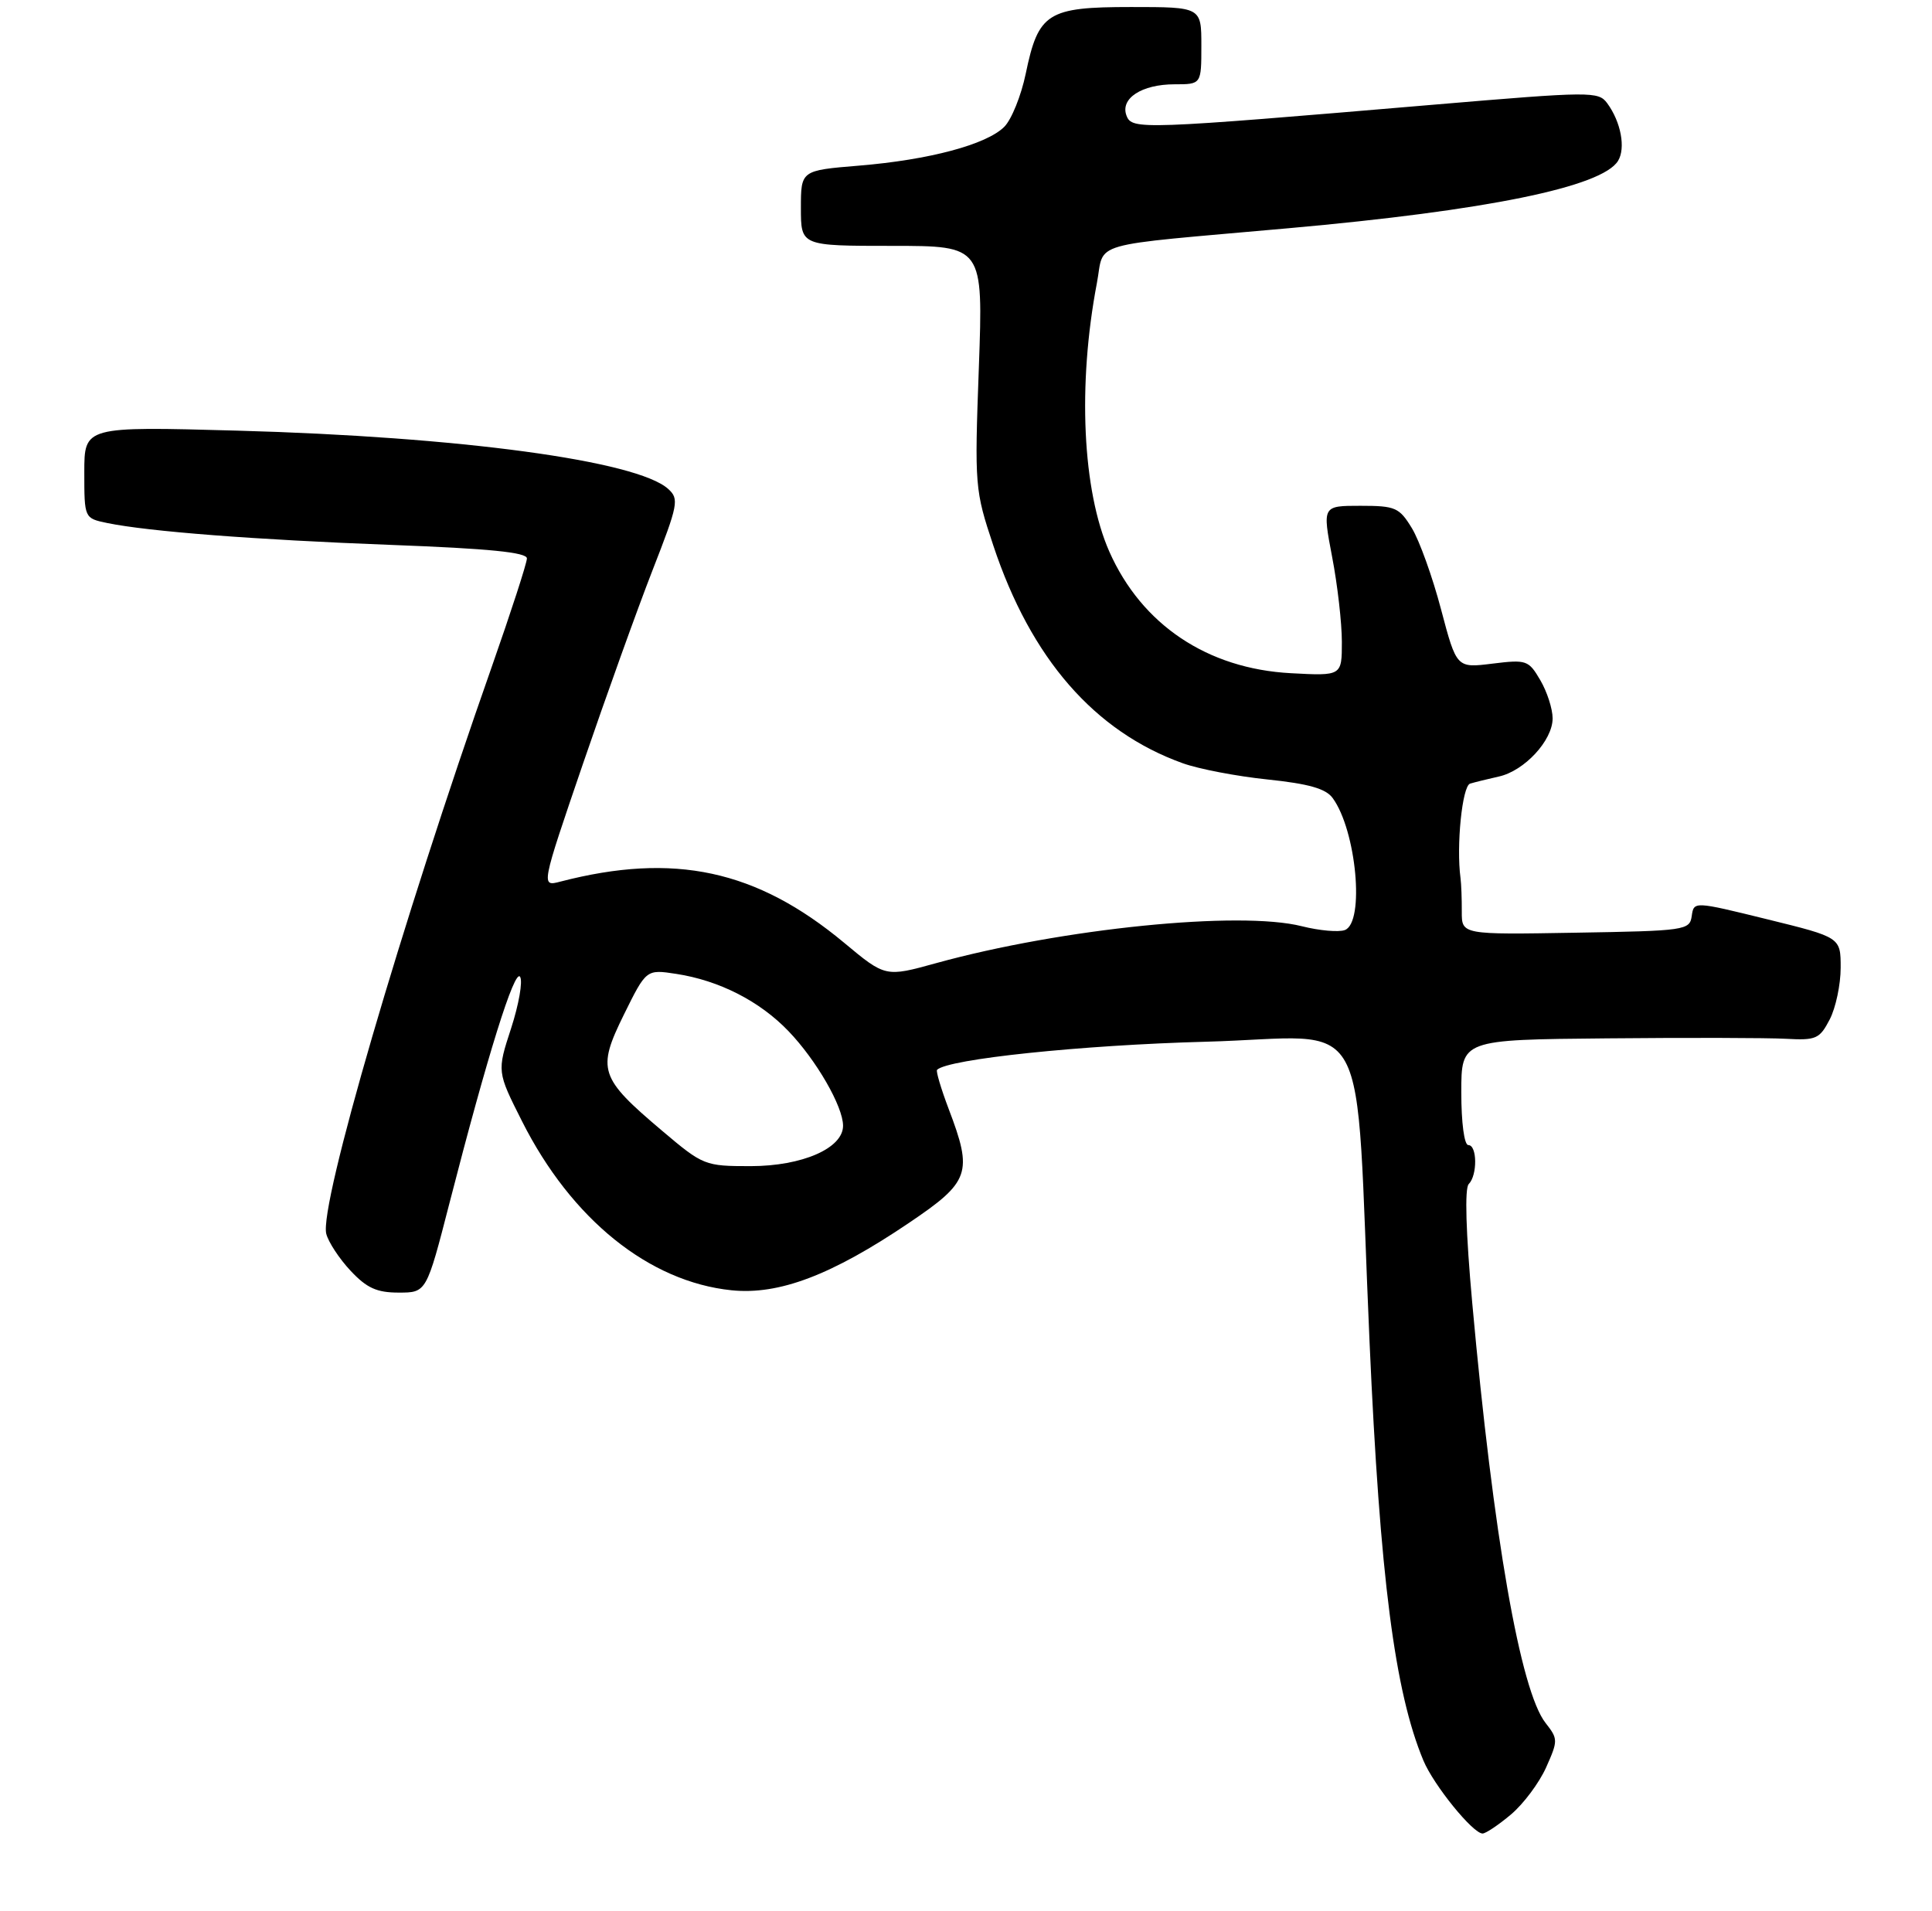 <?xml version="1.0" encoding="UTF-8" standalone="no"?>
<!DOCTYPE svg PUBLIC "-//W3C//DTD SVG 1.1//EN" "http://www.w3.org/Graphics/SVG/1.1/DTD/svg11.dtd" >
<svg xmlns="http://www.w3.org/2000/svg" xmlns:xlink="http://www.w3.org/1999/xlink" version="1.1" viewBox="0 0 275 272">
 <g >
 <path fill="currentColor"
d=" M 215.07 258.29 C 216.84 256.80 219.09 253.79 220.07 251.60 C 221.78 247.77 221.78 247.54 220.00 245.27 C 216.41 240.71 212.56 218.66 209.56 185.50 C 208.65 175.45 208.46 169.15 209.06 168.55 C 210.31 167.29 210.27 163.00 209.00 163.00 C 208.42 163.00 208.00 159.83 208.00 155.50 C 208.00 148.00 208.00 148.00 228.75 147.81 C 240.16 147.70 251.61 147.73 254.19 147.87 C 258.51 148.11 259.00 147.89 260.44 145.12 C 261.30 143.46 262.00 140.15 262.00 137.76 C 262.00 133.43 262.00 133.43 251.55 130.86 C 241.10 128.29 241.10 128.29 240.80 130.40 C 240.51 132.42 239.90 132.51 224.28 132.77 C 208.06 133.05 208.06 133.05 208.07 129.77 C 208.08 127.97 208.00 125.83 207.89 125.00 C 207.27 120.40 208.13 111.90 209.25 111.55 C 209.94 111.34 211.78 110.89 213.34 110.54 C 216.98 109.74 221.00 105.40 221.00 102.26 C 221.00 100.91 220.21 98.47 219.25 96.83 C 217.58 93.97 217.28 93.87 212.42 94.47 C 207.33 95.10 207.33 95.10 205.12 86.75 C 203.91 82.15 202.04 76.95 200.97 75.19 C 199.17 72.24 198.63 72.00 193.63 72.00 C 188.23 72.00 188.23 72.00 189.61 79.25 C 190.38 83.24 191.00 88.69 191.00 91.36 C 191.00 96.22 191.00 96.22 183.75 95.83 C 171.86 95.20 162.51 88.93 157.90 78.52 C 154.07 69.84 153.37 54.78 156.13 40.30 C 157.28 34.24 154.34 35.09 183.40 32.49 C 211.62 29.97 228.03 26.61 230.31 22.90 C 231.42 21.10 230.73 17.37 228.78 14.71 C 227.52 12.99 226.53 13.00 203.98 14.91 C 162.40 18.44 161.12 18.49 160.35 16.47 C 159.41 14.02 162.50 12.00 167.19 12.00 C 171.00 12.00 171.00 12.00 171.00 6.50 C 171.00 1.00 171.00 1.00 161.00 1.00 C 149.09 1.00 147.80 1.81 146.00 10.50 C 145.35 13.62 143.98 17.02 142.95 18.05 C 140.42 20.58 132.24 22.76 122.25 23.58 C 114.00 24.26 114.00 24.26 114.00 29.63 C 114.00 35.00 114.00 35.00 126.98 35.00 C 139.95 35.00 139.95 35.00 139.33 52.30 C 138.71 69.22 138.76 69.77 141.39 77.66 C 146.74 93.75 155.79 104.14 168.36 108.65 C 170.64 109.47 176.07 110.51 180.44 110.96 C 186.28 111.57 188.72 112.26 189.69 113.60 C 193.07 118.22 194.28 131.30 191.43 132.39 C 190.56 132.72 187.81 132.48 185.31 131.85 C 176.44 129.61 151.17 132.16 133.26 137.10 C 126.03 139.10 126.03 139.10 120.15 134.20 C 107.68 123.82 95.95 121.30 79.75 125.50 C 77.00 126.22 77.00 126.22 82.97 108.75 C 86.26 99.14 90.71 86.74 92.87 81.20 C 96.54 71.80 96.69 71.03 95.11 69.60 C 90.67 65.58 65.48 62.17 33.75 61.30 C 12.00 60.70 12.00 60.70 12.00 67.24 C 12.00 73.77 12.00 73.77 15.25 74.45 C 21.14 75.66 36.21 76.83 55.75 77.57 C 69.61 78.09 75.00 78.63 75.00 79.49 C 75.00 80.15 72.74 87.10 69.99 94.94 C 57.12 131.51 45.43 171.59 46.44 175.63 C 46.74 176.81 48.29 179.17 49.89 180.88 C 52.20 183.35 53.62 184.00 56.75 184.00 C 60.70 184.00 60.70 184.00 63.98 171.25 C 69.37 150.27 73.26 137.81 74.03 139.05 C 74.43 139.69 73.85 142.99 72.75 146.38 C 70.74 152.54 70.74 152.54 74.31 159.62 C 81.33 173.55 92.37 182.46 104.13 183.67 C 110.87 184.36 118.35 181.53 129.35 174.10 C 138.08 168.21 138.51 166.98 135.02 157.82 C 133.94 154.96 133.20 152.47 133.38 152.29 C 134.91 150.75 153.98 148.76 171.62 148.29 C 195.69 147.65 192.78 142.32 194.94 191.00 C 196.43 224.59 198.52 240.82 202.61 250.62 C 204.08 254.13 209.65 261.00 211.03 261.00 C 211.48 261.00 213.30 259.78 215.07 258.29 Z  M 94.25 160.97 C 85.31 153.41 84.94 152.28 88.80 144.44 C 91.99 137.98 91.99 137.98 96.25 138.63 C 102.37 139.57 108.12 142.50 112.23 146.78 C 116.19 150.90 120.00 157.50 120.00 160.25 C 120.00 163.46 114.19 165.99 106.85 166.00 C 100.32 166.00 100.09 165.91 94.25 160.97 Z "/>
</g>
</svg>